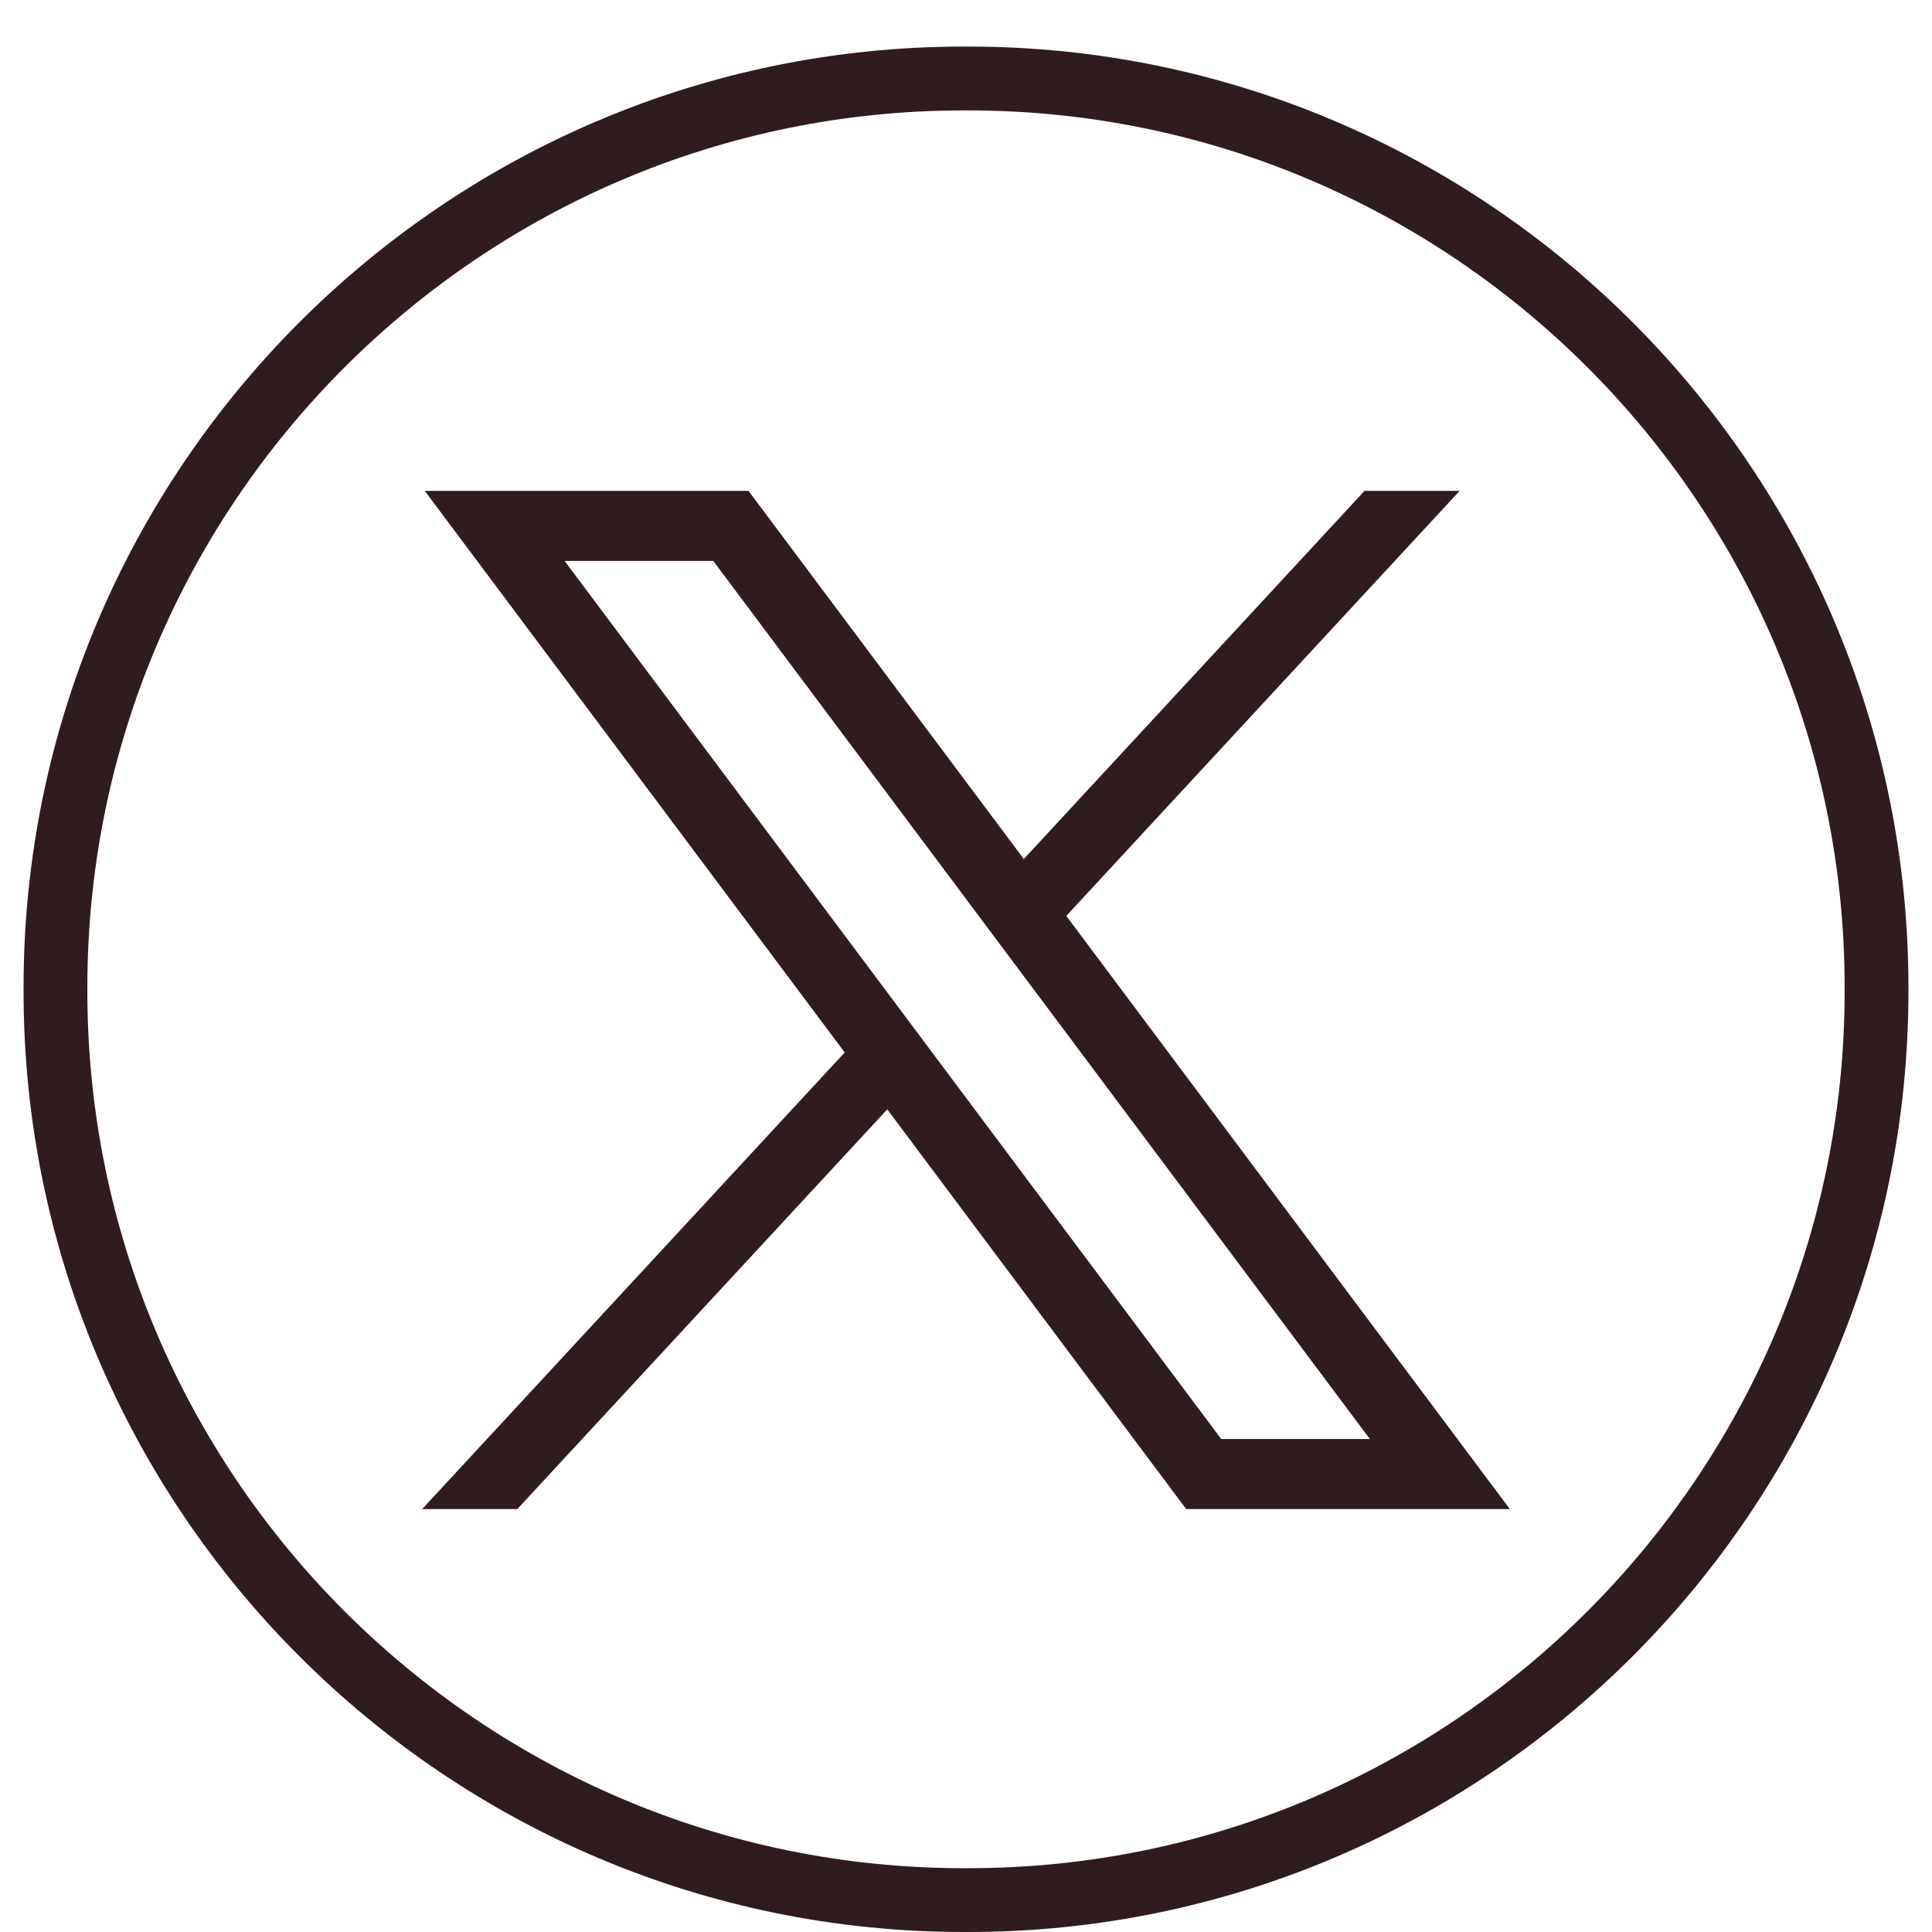 <svg width="41" height="41" viewBox="0 0 41 41" fill="none" xmlns="http://www.w3.org/2000/svg">
<path d="M20.544 41H20.456C9.452 41 0.5 32.045 0.5 21.038V20.95C0.5 9.943 9.452 0.988 20.456 0.988H20.544C31.548 0.988 40.5 9.943 40.5 20.95V21.038C40.5 32.045 31.548 41 20.544 41ZM20.456 2.343C10.198 2.343 1.854 10.69 1.854 20.95V21.038C1.854 31.299 10.198 39.646 20.456 39.646H20.544C30.802 39.646 39.146 31.299 39.146 21.038V20.95C39.146 10.69 30.802 2.343 20.544 2.343H20.456Z" fill="#2F1C1F"/>
<path d="M9.014 10.417L17.926 22.335L8.959 32.025H10.978L18.829 23.542L25.173 32.025H32.041L22.628 19.437L30.976 10.417H28.957L21.727 18.23L15.884 10.417H9.016H9.014ZM11.982 11.904H15.137L29.071 30.538H25.916L11.982 11.904Z" fill="#2F1C1F"/>
</svg>
